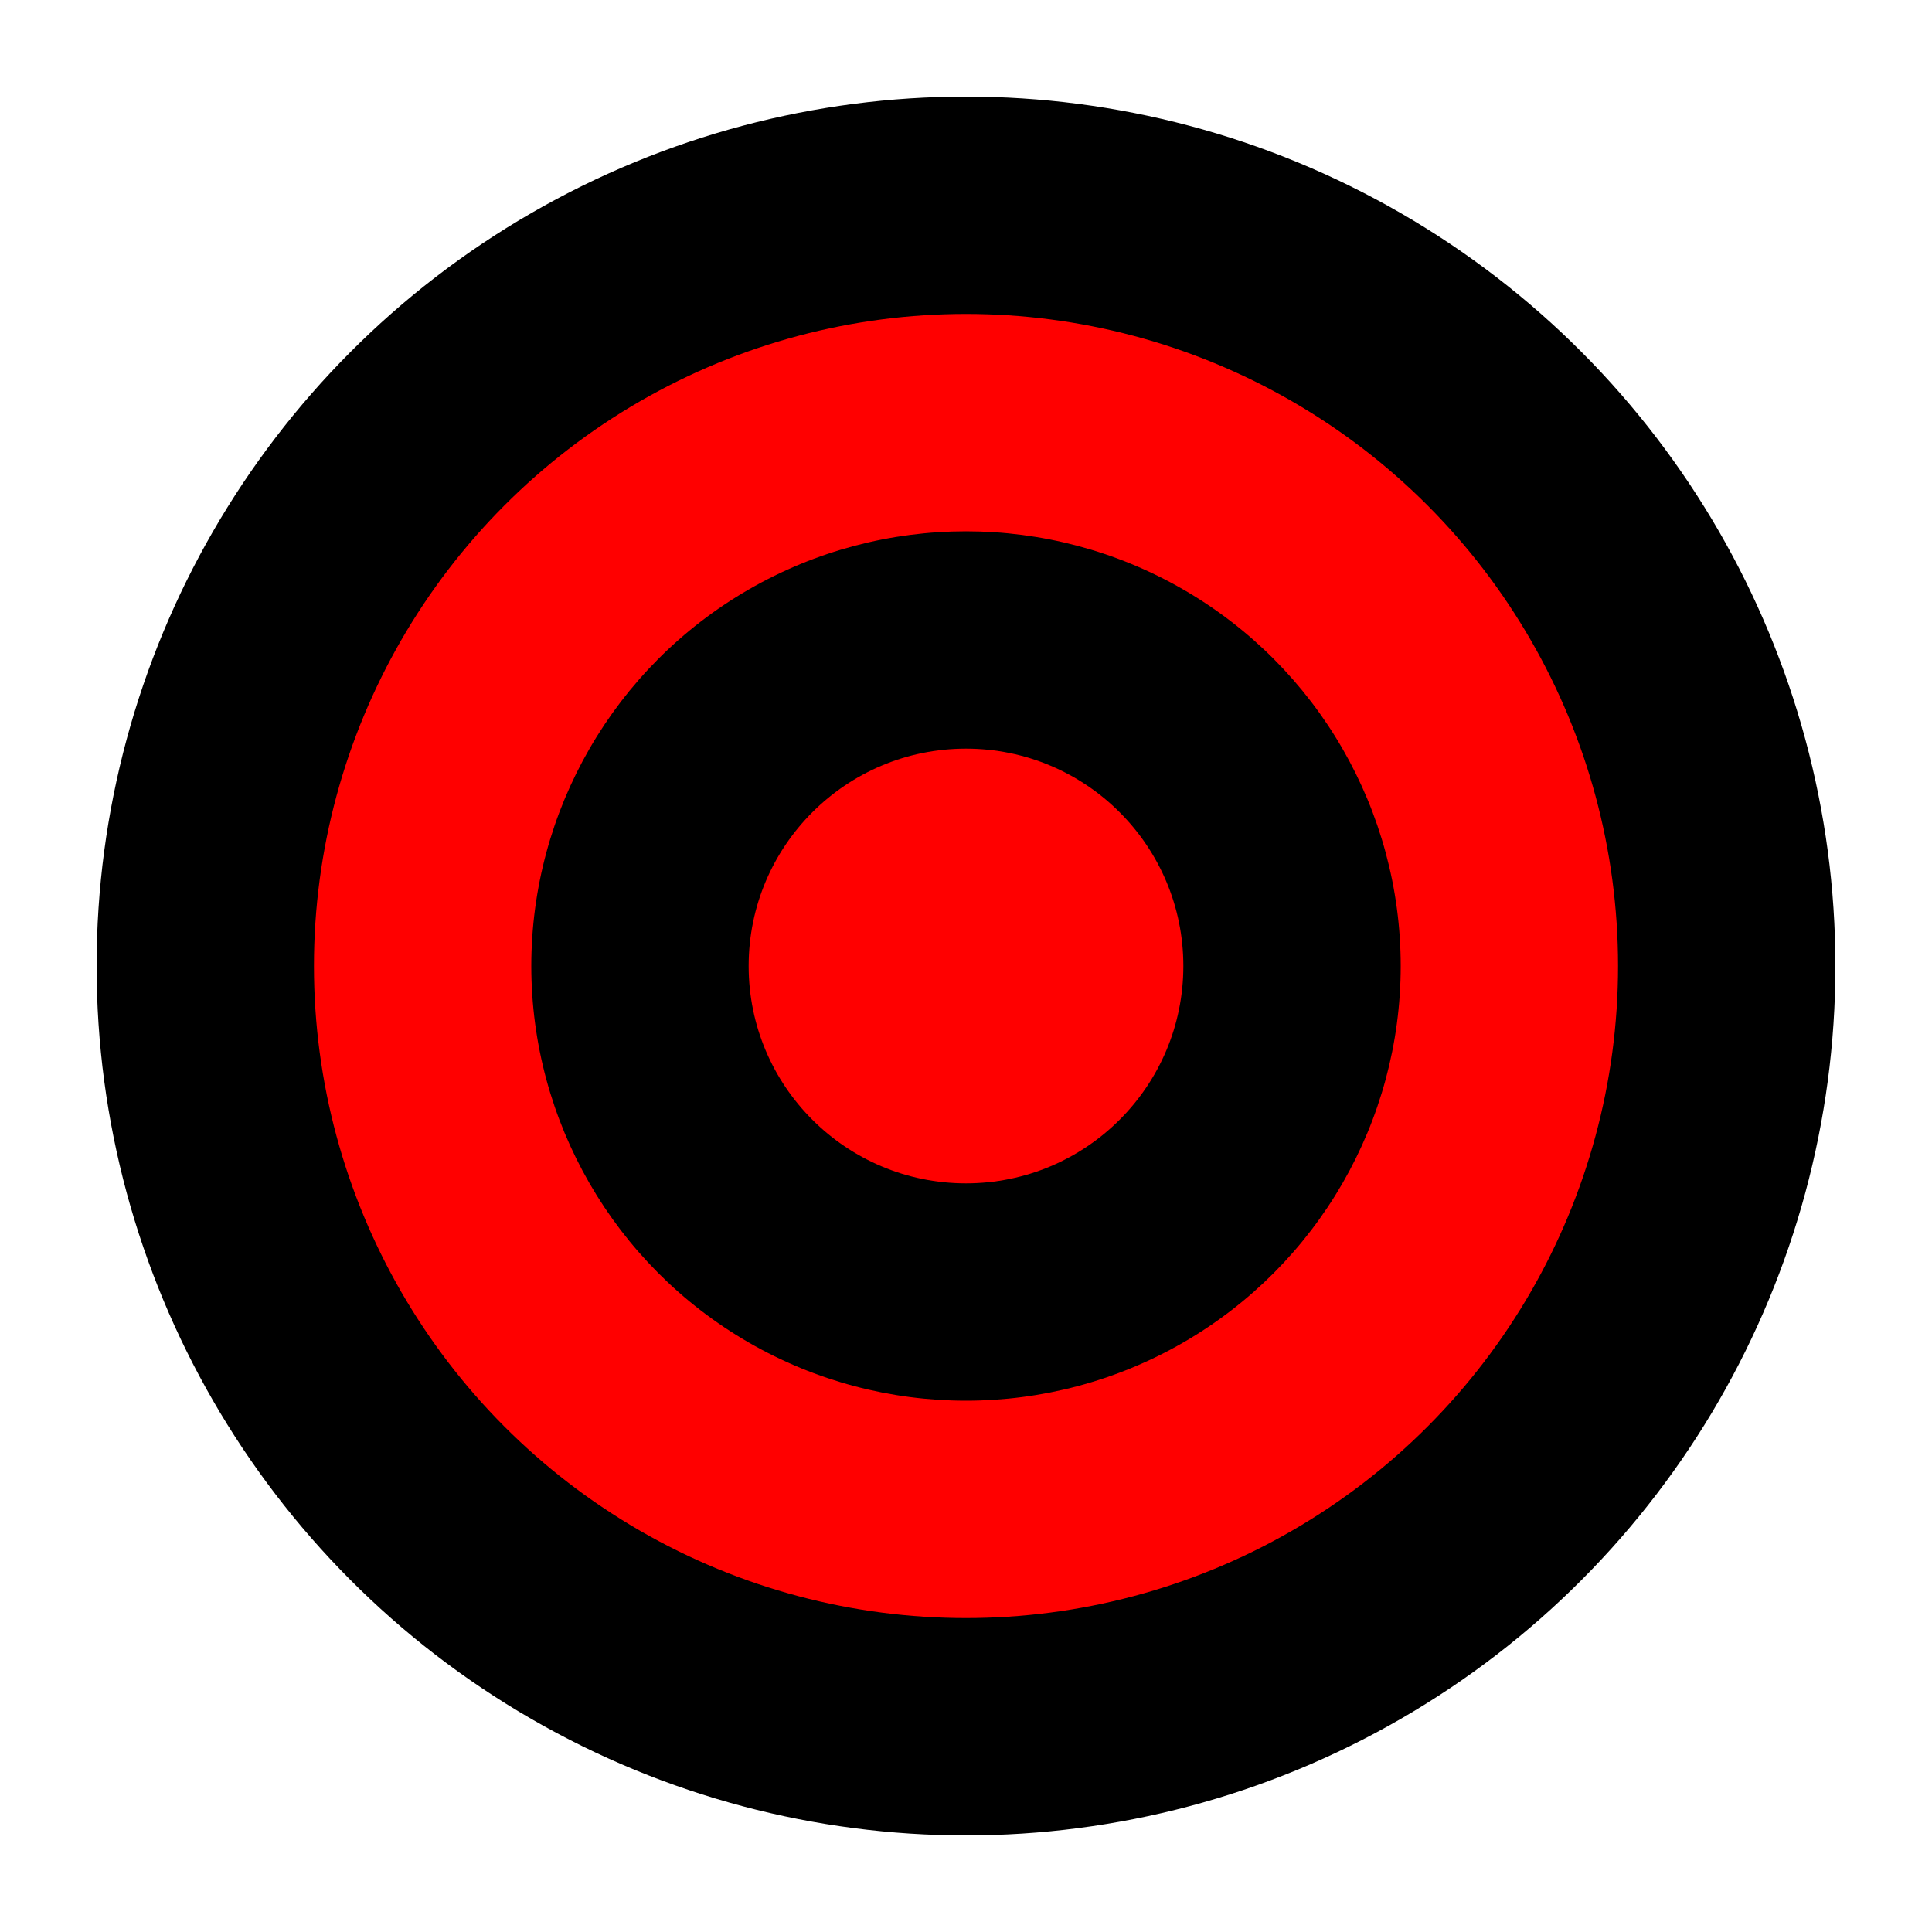 <?xml version="1.0" encoding="utf-8"?>
<!DOCTYPE svg PUBLIC "-//W3C//DTD SVG 1.1//EN"
  "http://www.w3.org/Graphics/SVG/1.1/DTD/svg11.dtd">
<svg version="1.1" xmlns="http://www.w3.org/2000/svg"
  height="400px" width="400px">
<circle cx="200" cy="200" r="180" fill="black"/>
<circle cx="200" cy="200" r="135" fill="red"/>
<circle cx="200" cy="200" r="90" fill="black"/>
<circle cx="200" cy="200" r="45" fill="red"/>
</svg>
